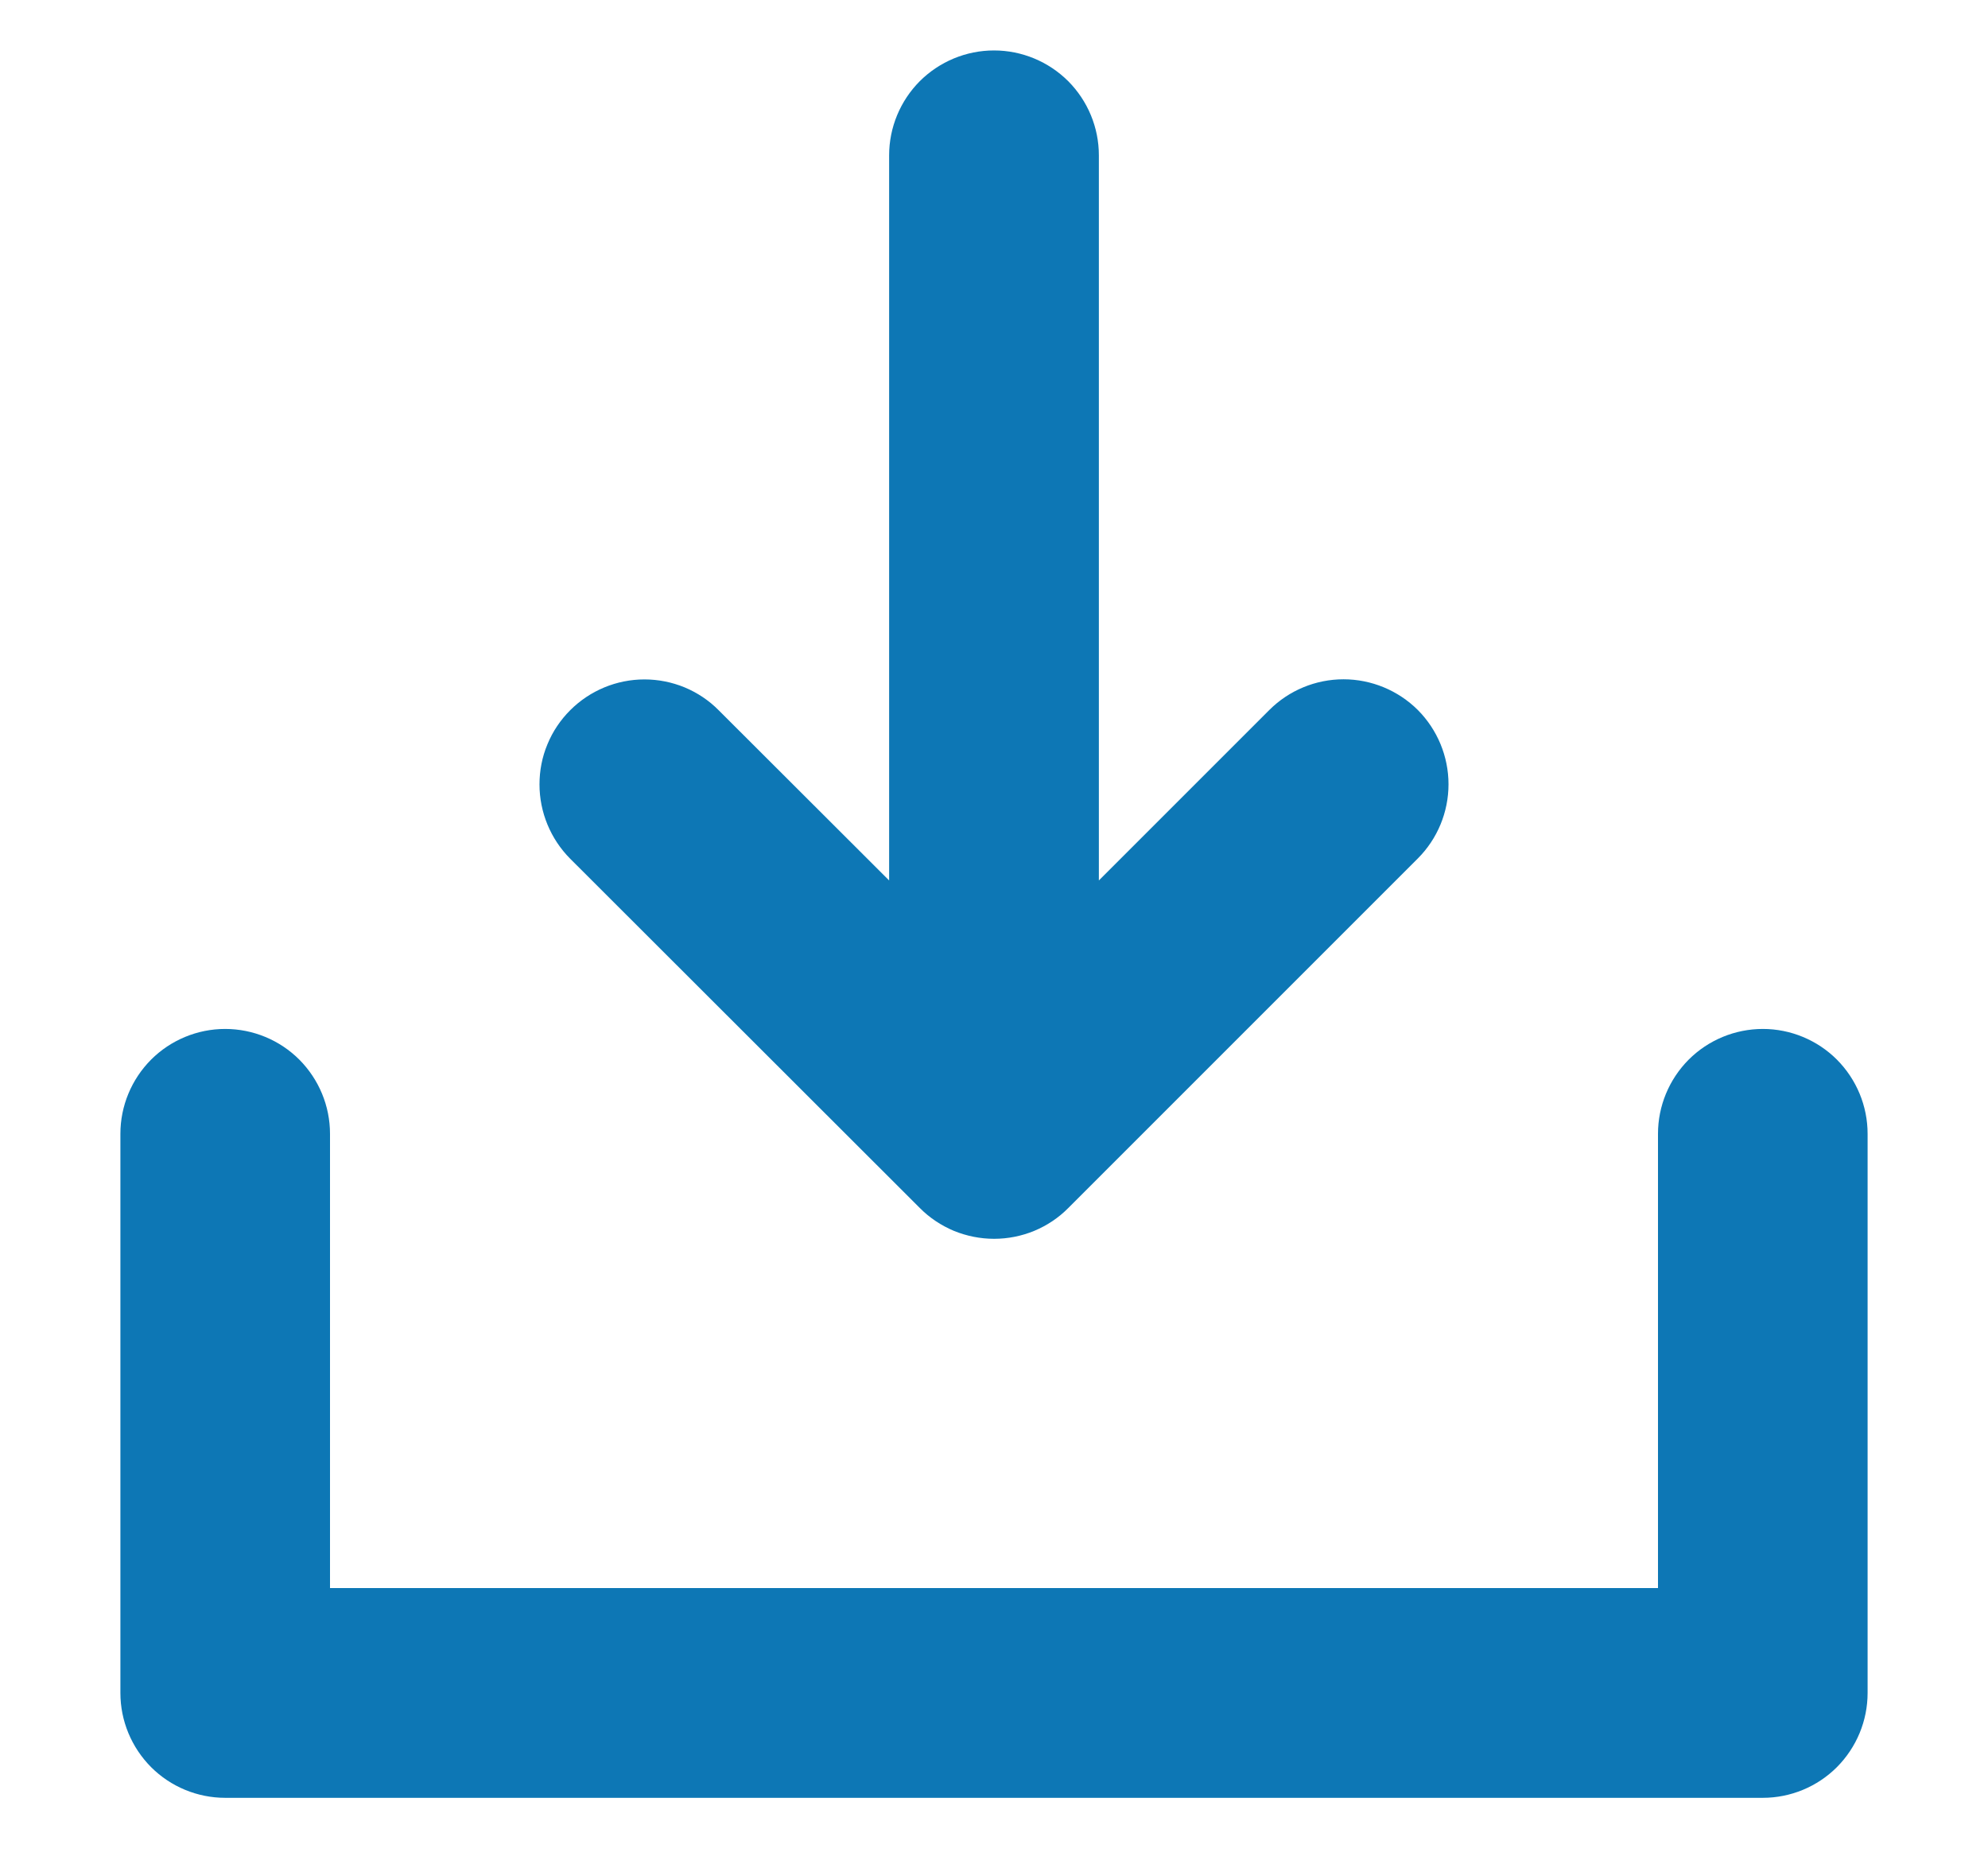 <svg width="16" height="15" viewBox="0 0 16 15" fill="none" xmlns="http://www.w3.org/2000/svg">
<path d="M15.031 9.125V13.625C15.031 13.849 14.942 14.063 14.784 14.222C14.626 14.38 14.411 14.469 14.188 14.469H1.812C1.589 14.469 1.374 14.38 1.216 14.222C1.058 14.063 0.969 13.849 0.969 13.625V9.125C0.969 8.901 1.058 8.687 1.216 8.528C1.374 8.37 1.589 8.281 1.812 8.281C2.036 8.281 2.251 8.37 2.409 8.528C2.567 8.687 2.656 8.901 2.656 9.125V12.781H13.344V9.125C13.344 8.901 13.433 8.687 13.591 8.528C13.749 8.37 13.964 8.281 14.188 8.281C14.411 8.281 14.626 8.37 14.784 8.528C14.942 8.687 15.031 8.901 15.031 9.125ZM7.403 9.722C7.481 9.801 7.575 9.863 7.677 9.906C7.78 9.948 7.89 9.97 8.001 9.97C8.112 9.97 8.222 9.948 8.324 9.906C8.427 9.863 8.52 9.801 8.598 9.722L11.411 6.909C11.569 6.751 11.658 6.536 11.658 6.312C11.658 6.088 11.569 5.873 11.411 5.714C11.252 5.556 11.037 5.467 10.813 5.467C10.589 5.467 10.374 5.556 10.216 5.714L8.844 7.086V1.25C8.844 1.026 8.755 0.812 8.597 0.653C8.438 0.495 8.224 0.406 8 0.406C7.776 0.406 7.562 0.495 7.403 0.653C7.245 0.812 7.156 1.026 7.156 1.25V7.086L5.784 5.716C5.706 5.637 5.613 5.575 5.51 5.532C5.408 5.49 5.298 5.468 5.187 5.468C4.963 5.468 4.748 5.557 4.589 5.716C4.511 5.794 4.448 5.887 4.406 5.99C4.363 6.092 4.342 6.202 4.342 6.313C4.342 6.537 4.431 6.752 4.589 6.911L7.403 9.722Z" fill="#0D77B5"/>
</svg>
